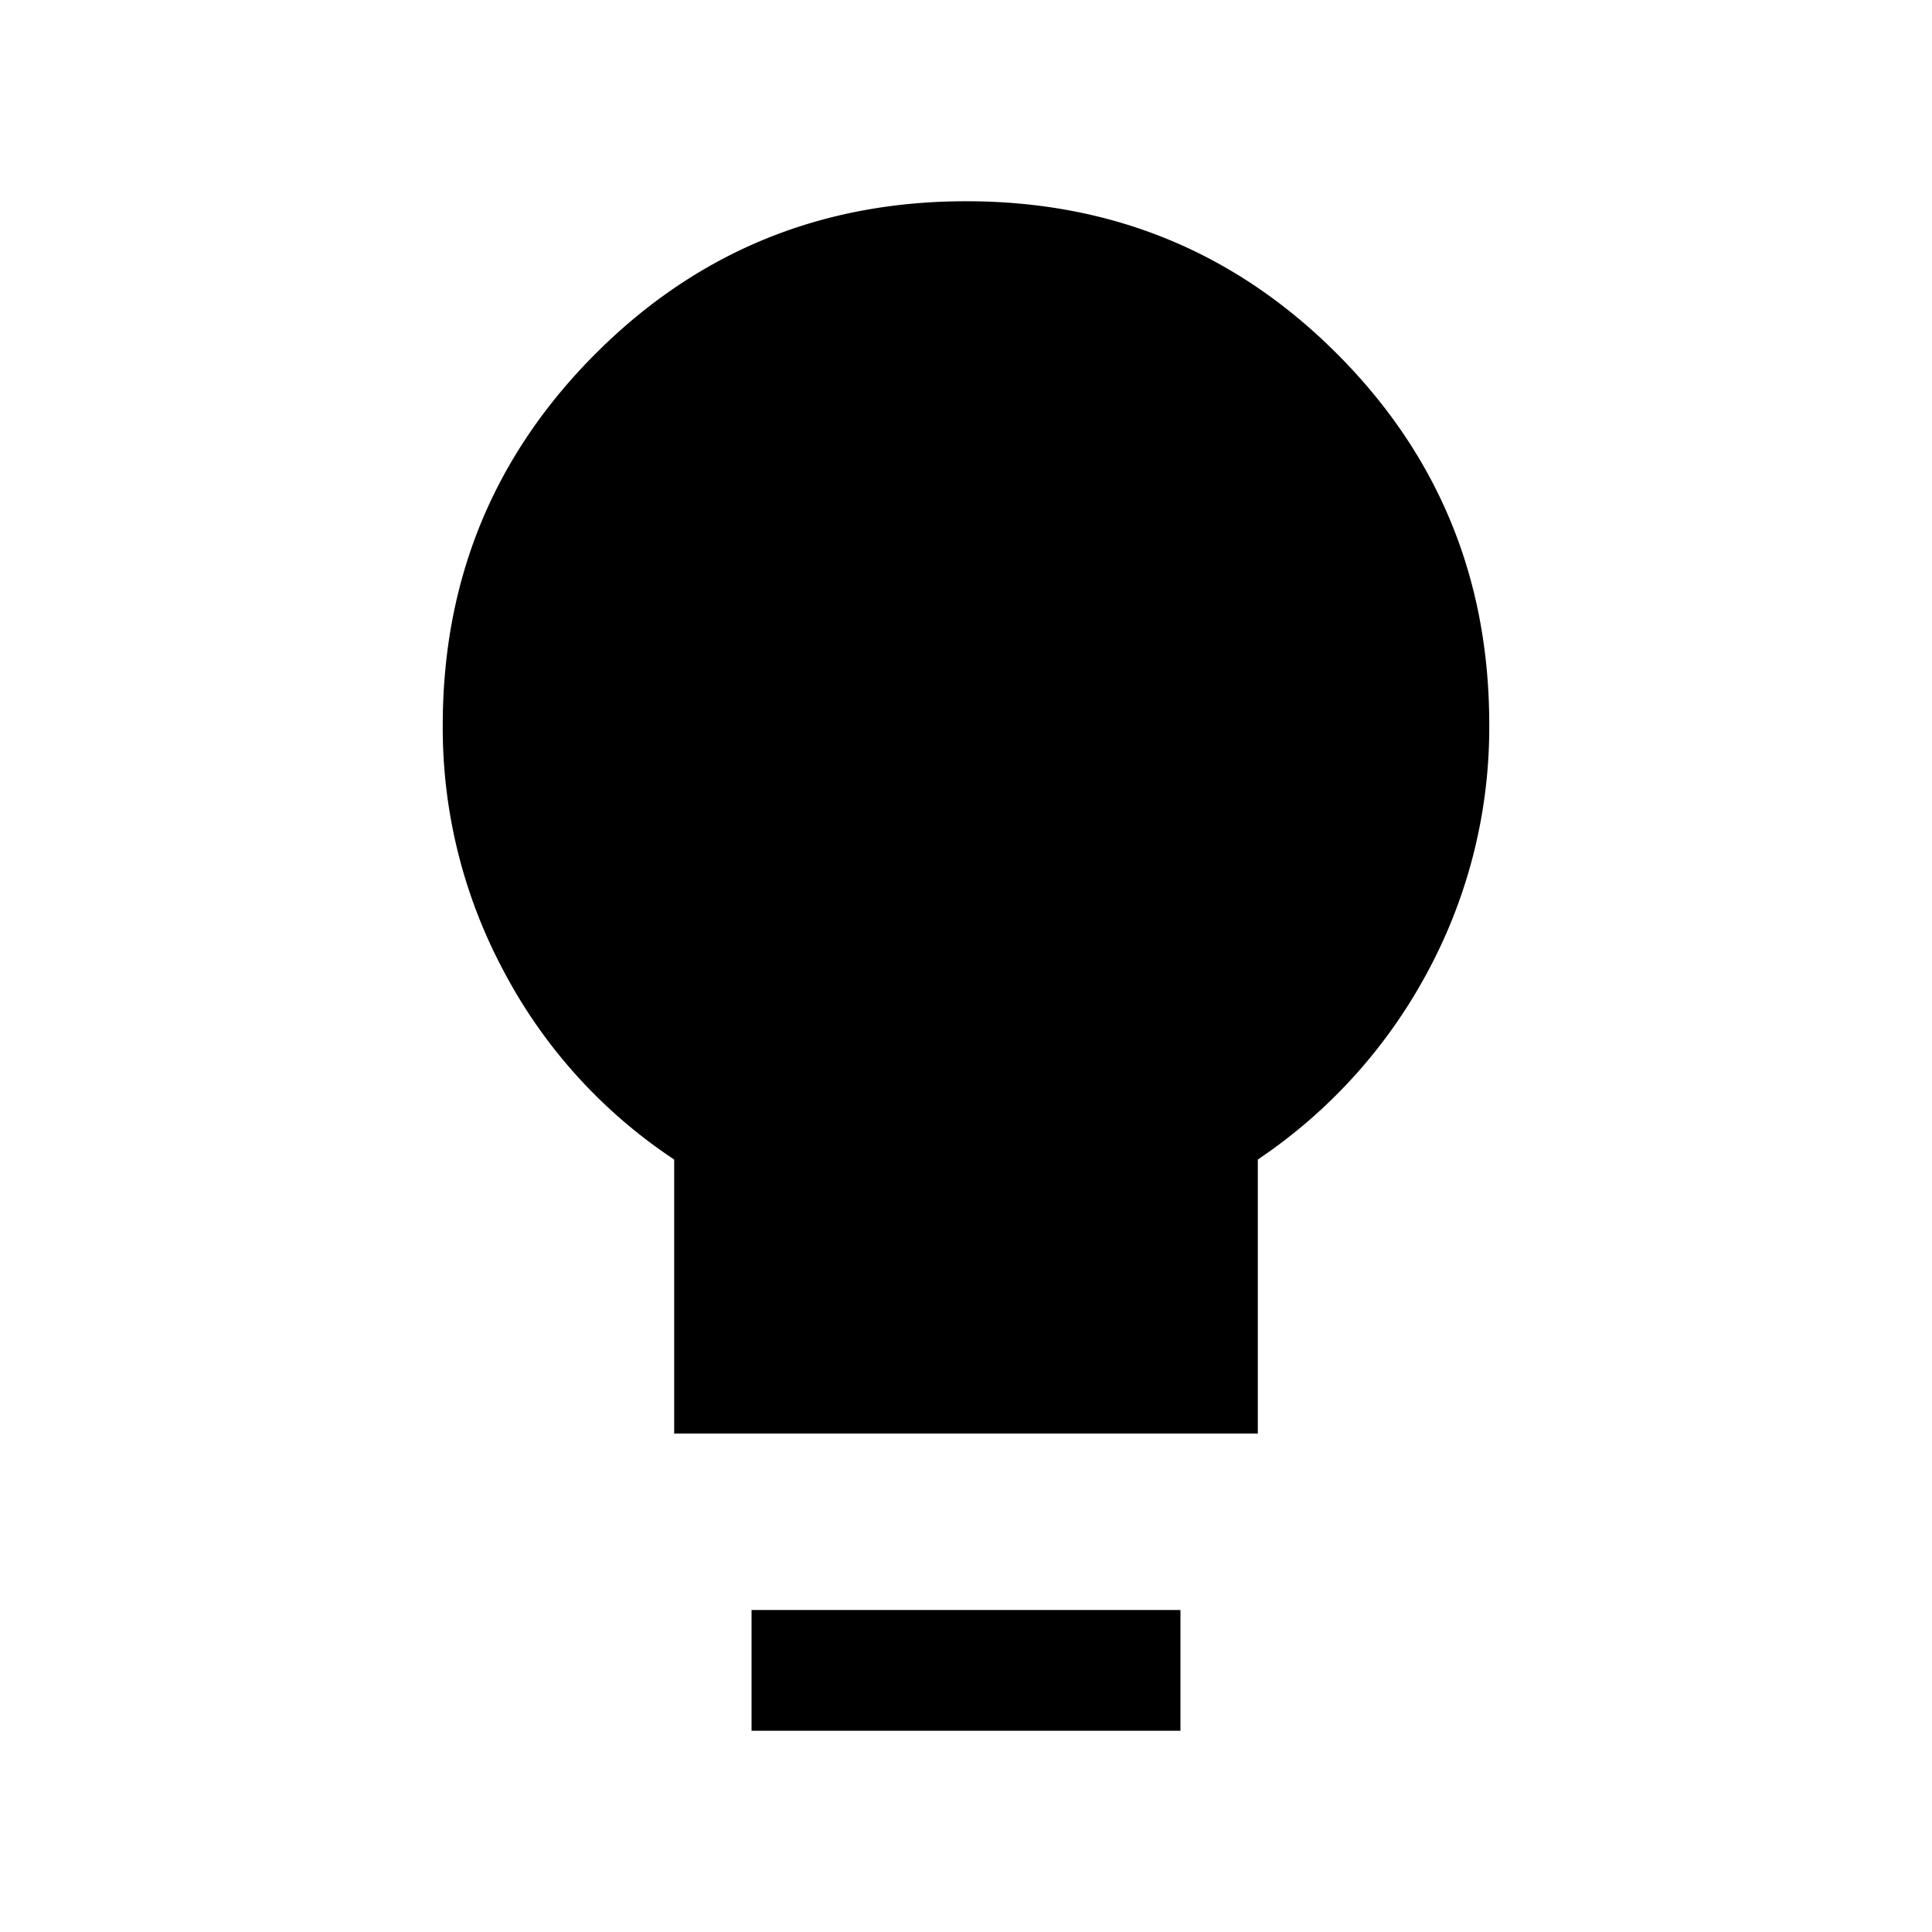 <svg xmlns="http://www.w3.org/2000/svg" width="24" height="24" viewBox="0 0 24 24" fill='currentColor'><path d="M8.375 17.808v-3.404a6.36 6.36 0 0 1-2.116-2.337A6.4 6.4 0 0 1 5.5 9.01q0-2.713 1.893-4.611T12 2.5t4.607 1.893T18.5 9a6.4 6.4 0 0 1-.759 3.06 6.5 6.5 0 0 1-2.116 2.344v3.404zm.961 3.692V20h5.328v1.5z"/></svg>